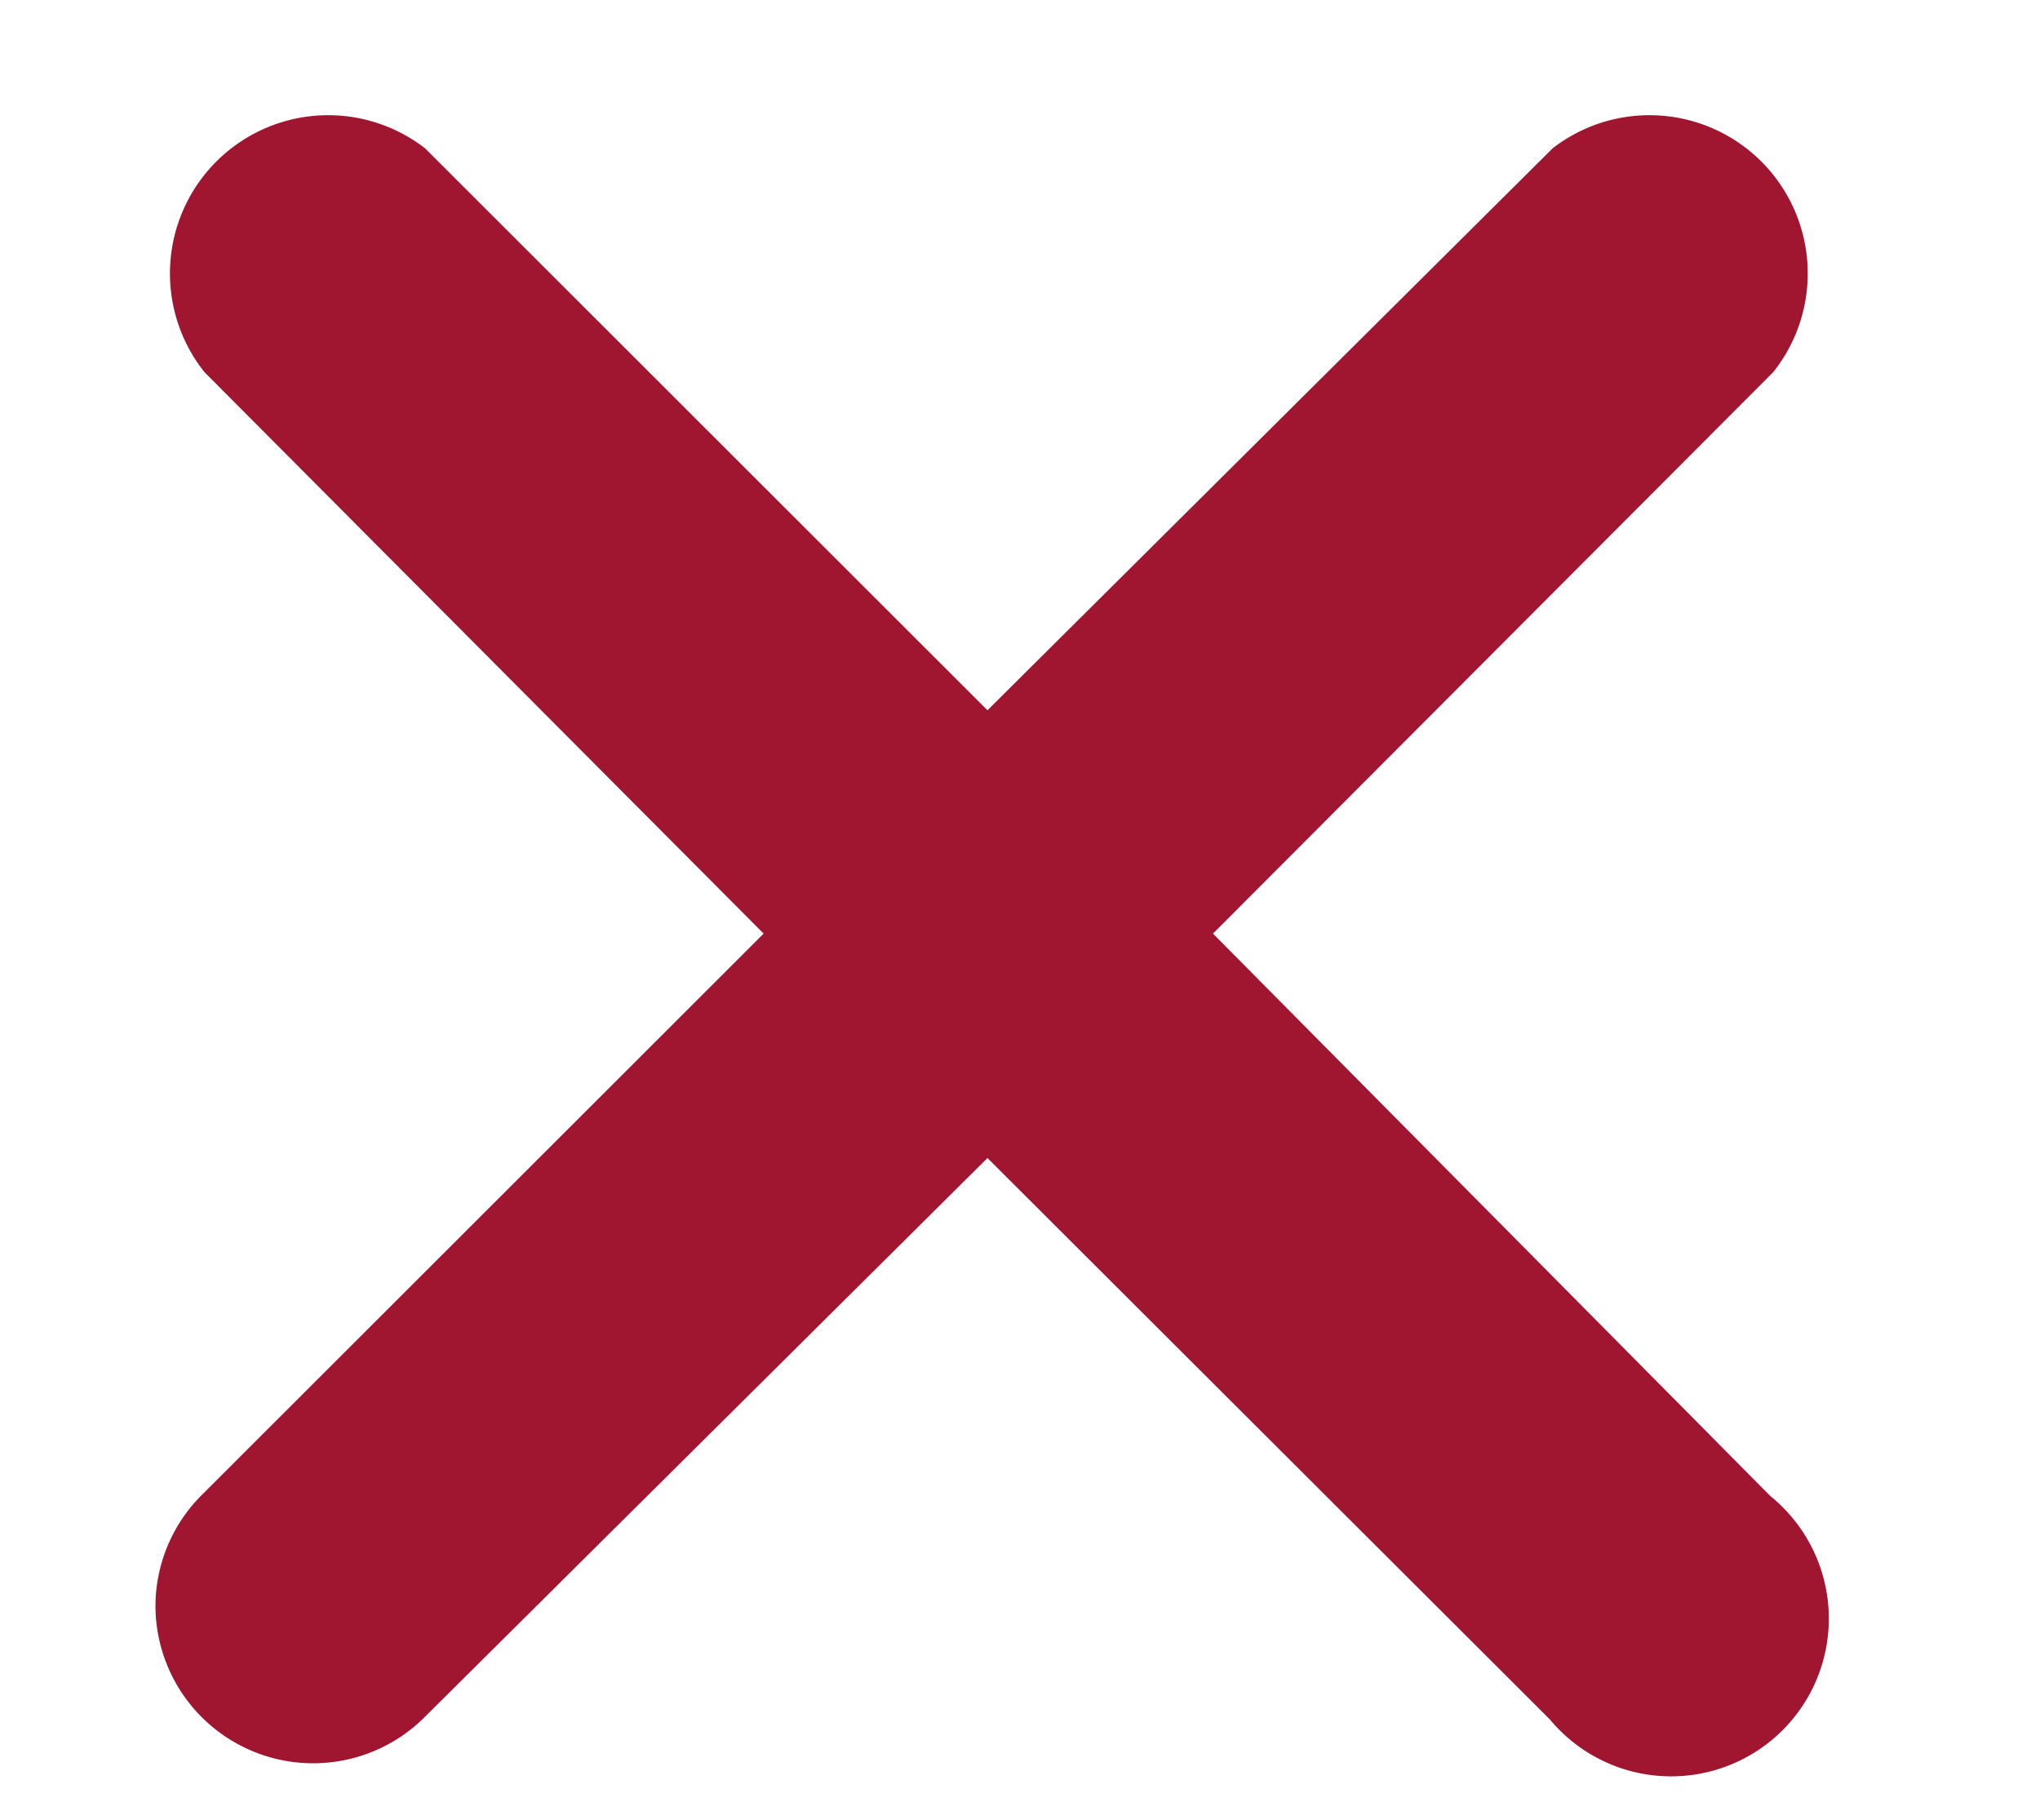 <svg id="Layer_1" data-name="Layer 1" xmlns="http://www.w3.org/2000/svg" viewBox="0 0 37 33"><defs><style>.cls-1{fill:#a01530;}</style></defs><title>incorrect</title><path class="cls-1" d="M2.82,29.13a2.86,2.86,0,0,0,4.89,2L17.91,21l10.2,10.18a2.86,2.86,0,1,0,4-4.05L22,16.93,32.16,6.75a2.87,2.87,0,0,0-4-4.06L17.91,12.88,7.71,2.69a2.87,2.87,0,0,0-4,4.06L13.85,16.93,3.66,27.11a2.85,2.85,0,0,0-.84,2Zm0,0"/></svg>